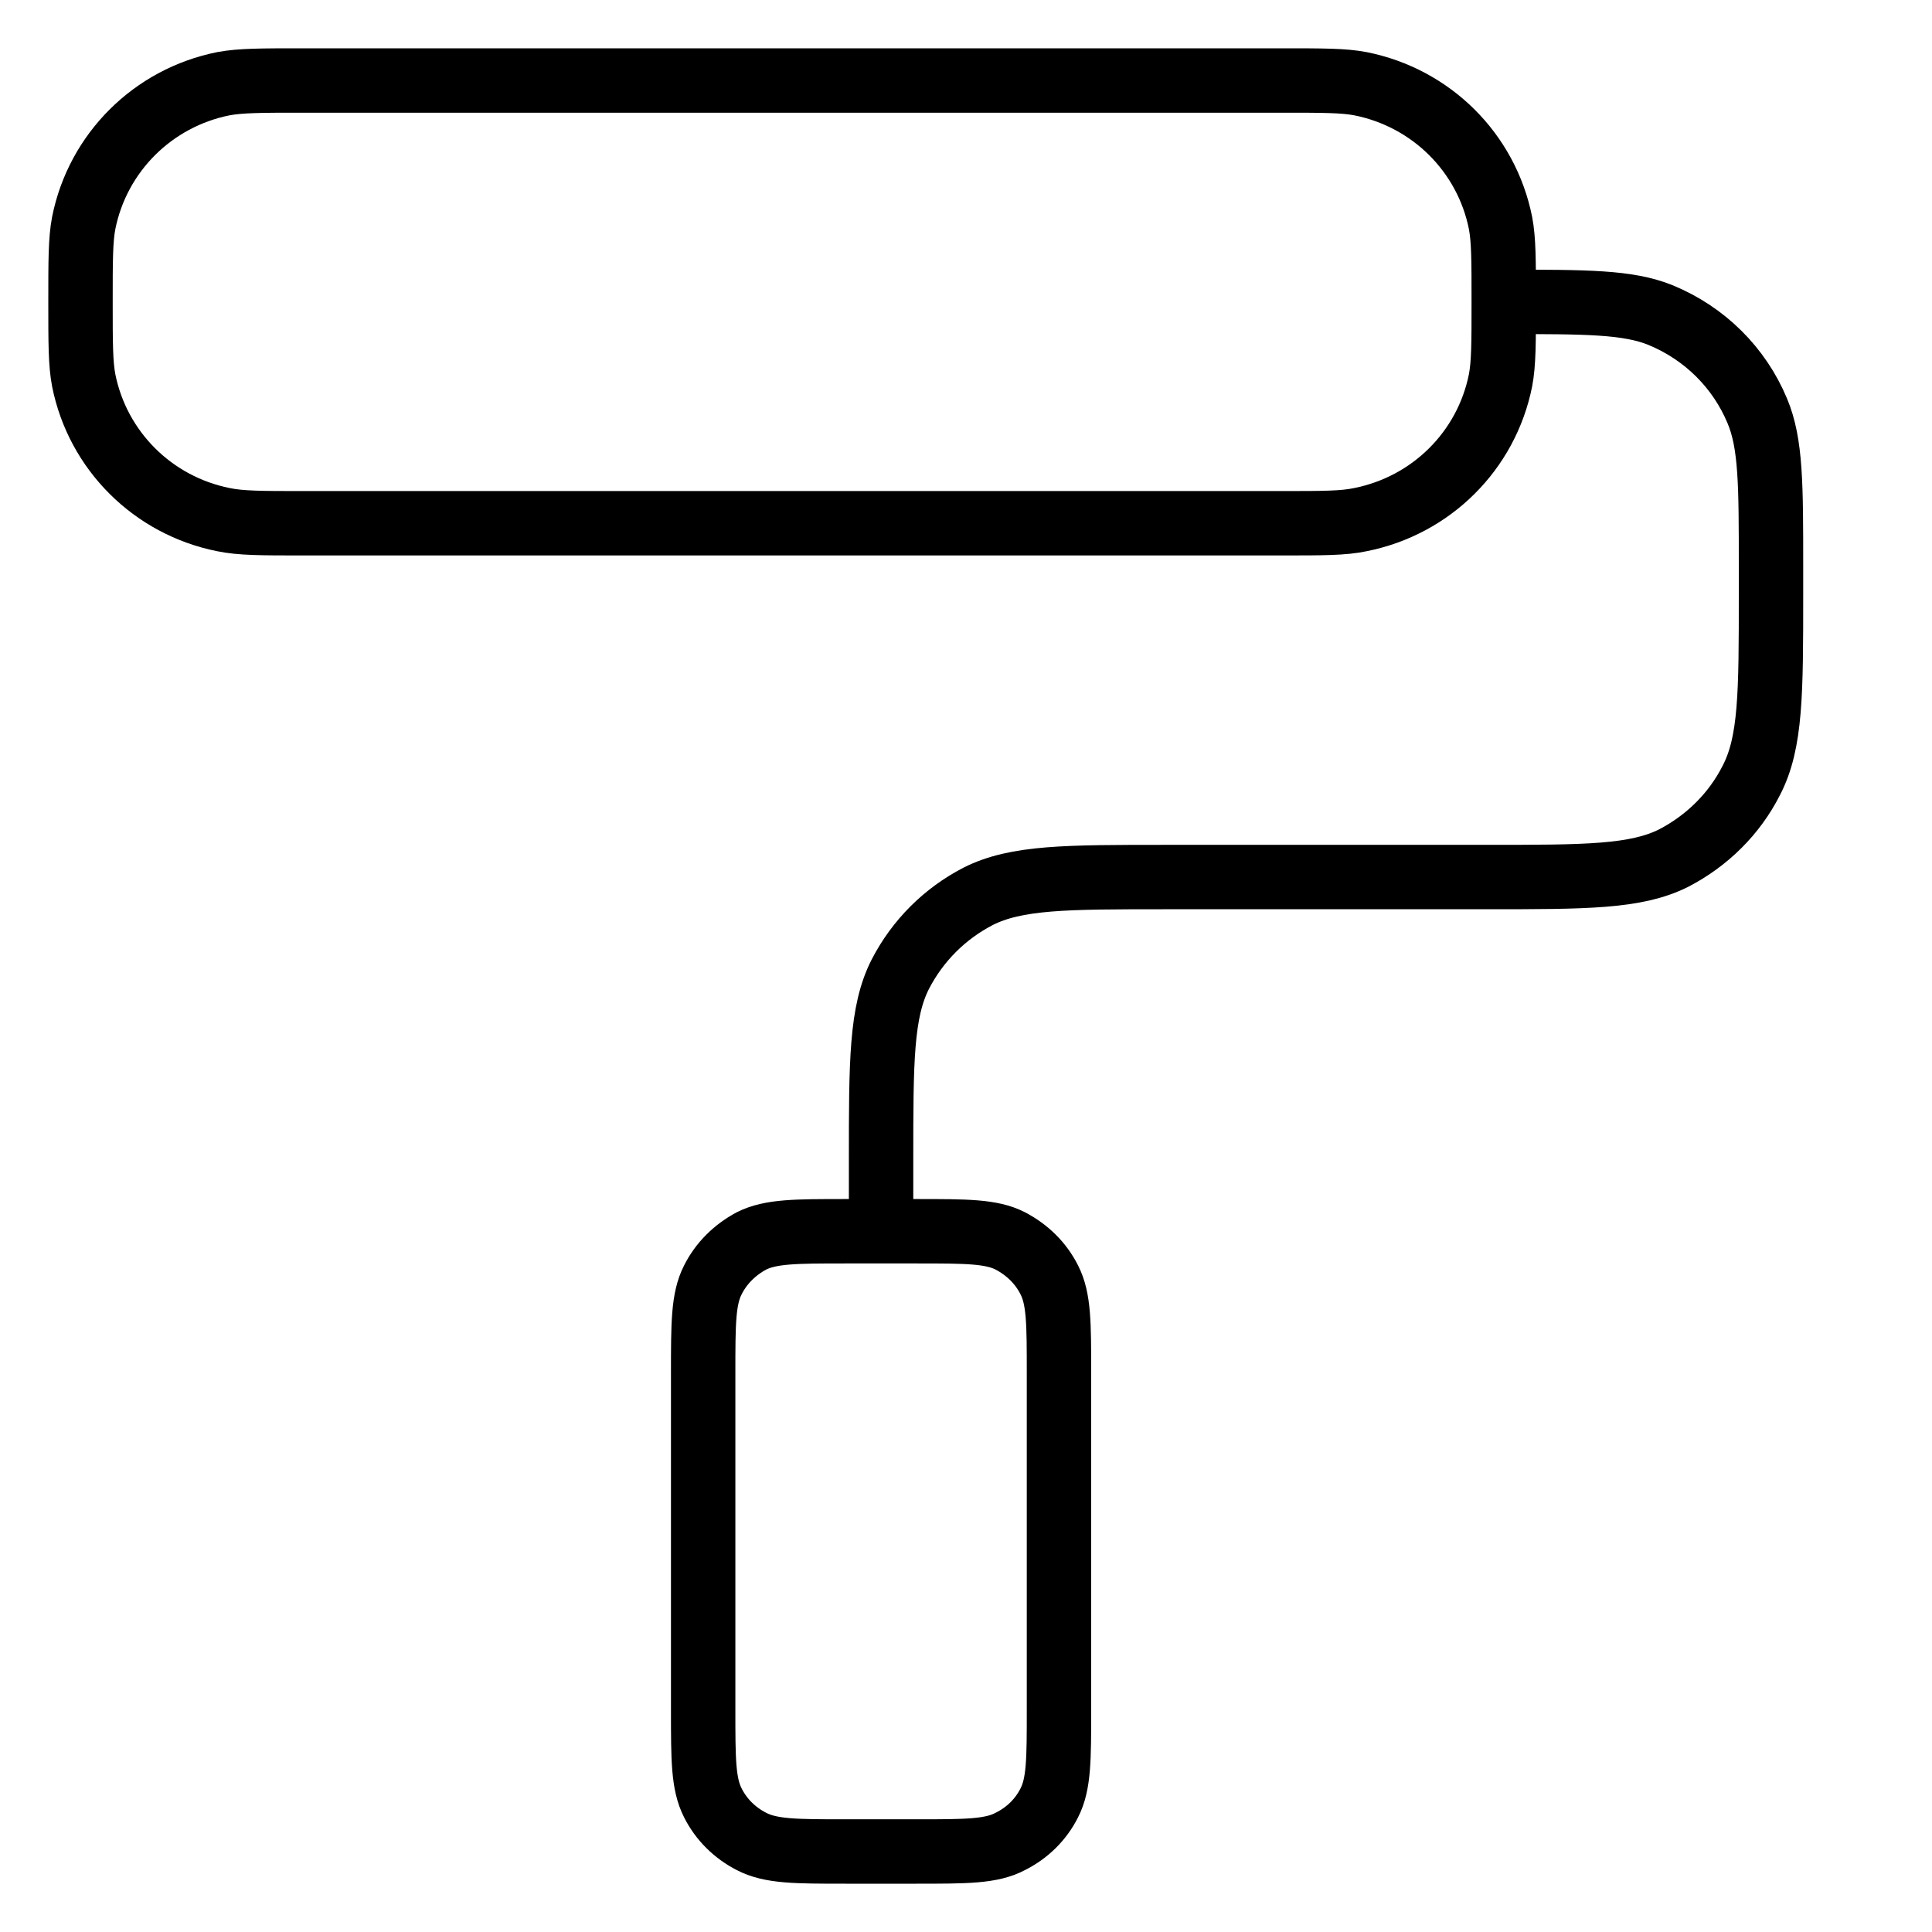 <svg width="48" height="48" viewBox="0 0 48 48" fill="none" xmlns="http://www.w3.org/2000/svg" xmlns:xlink="http://www.w3.org/1999/xlink">
	<desc>
			Created with Pixso.
	</desc>
	<defs>
		<clipPath id="clip204_2812">
			<rect id="roller-brush-48" rx="-0.5" width="47" height="47" transform="translate(0.5 0.5)" fill="white" fill-opacity="0"/>
		</clipPath>
	</defs>
	<rect id="roller-brush-48" rx="-0.5" width="47" height="47" transform="translate(0.5 0.5)" fill="#FFFFFF" fill-opacity="0"/>
	<g clip-path="url(#clip204_2812)">
		<path id="Icon" d="M31.84 2C32.87 2 33.38 2 33.8 2.08C35.56 2.43 36.93 3.79 37.28 5.54C37.36 5.96 37.36 6.47 37.36 7.5C37.36 8.52 37.36 9.03 37.28 9.45C36.93 11.2 35.56 12.56 33.8 12.91C33.38 13 32.87 13 31.84 13L7.52 13C6.5 13 5.98 13 5.55 12.91C3.8 12.56 2.43 11.2 2.08 9.45C2 9.03 2 8.52 2 7.5C2 6.47 2 5.96 2.08 5.54C2.43 3.79 3.8 2.43 5.55 2.08C5.98 2 6.5 2 7.52 2L31.84 2ZM37.36 7.5C39.42 7.5 40.45 7.5 41.26 7.83C42.35 8.28 43.21 9.13 43.66 10.21C44 11.02 44 12.04 44 14.09L44 14.75C44 17.22 44 18.45 43.51 19.39C43.09 20.22 42.41 20.89 41.58 21.32C40.64 21.79 39.4 21.79 36.92 21.79L28.96 21.79C26.49 21.79 25.25 21.79 24.3 22.27C23.47 22.7 22.8 23.37 22.37 24.2C21.89 25.14 21.89 26.37 21.89 28.83L21.89 30.59M22.77 30.59C24.01 30.59 24.63 30.59 25.1 30.83C25.52 31.05 25.86 31.38 26.07 31.8C26.31 32.27 26.31 32.88 26.31 34.12L26.31 42.48C26.31 43.71 26.31 44.32 26.07 44.79C25.86 45.21 25.52 45.54 25.1 45.75C24.63 46 24.01 46 22.77 46L21.01 46C19.77 46 19.15 46 18.67 45.75C18.26 45.54 17.92 45.21 17.71 44.79C17.47 44.32 17.47 43.71 17.47 42.48L17.47 34.12C17.47 32.88 17.47 32.27 17.71 31.8C17.92 31.38 18.26 31.05 18.67 30.83C19.15 30.59 19.77 30.59 21.01 30.59L22.77 30.59Z" stroke="#000000" stroke-opacity="1" stroke-width="1.6" stroke-linejoin="round"/>
	</g>
</svg>
